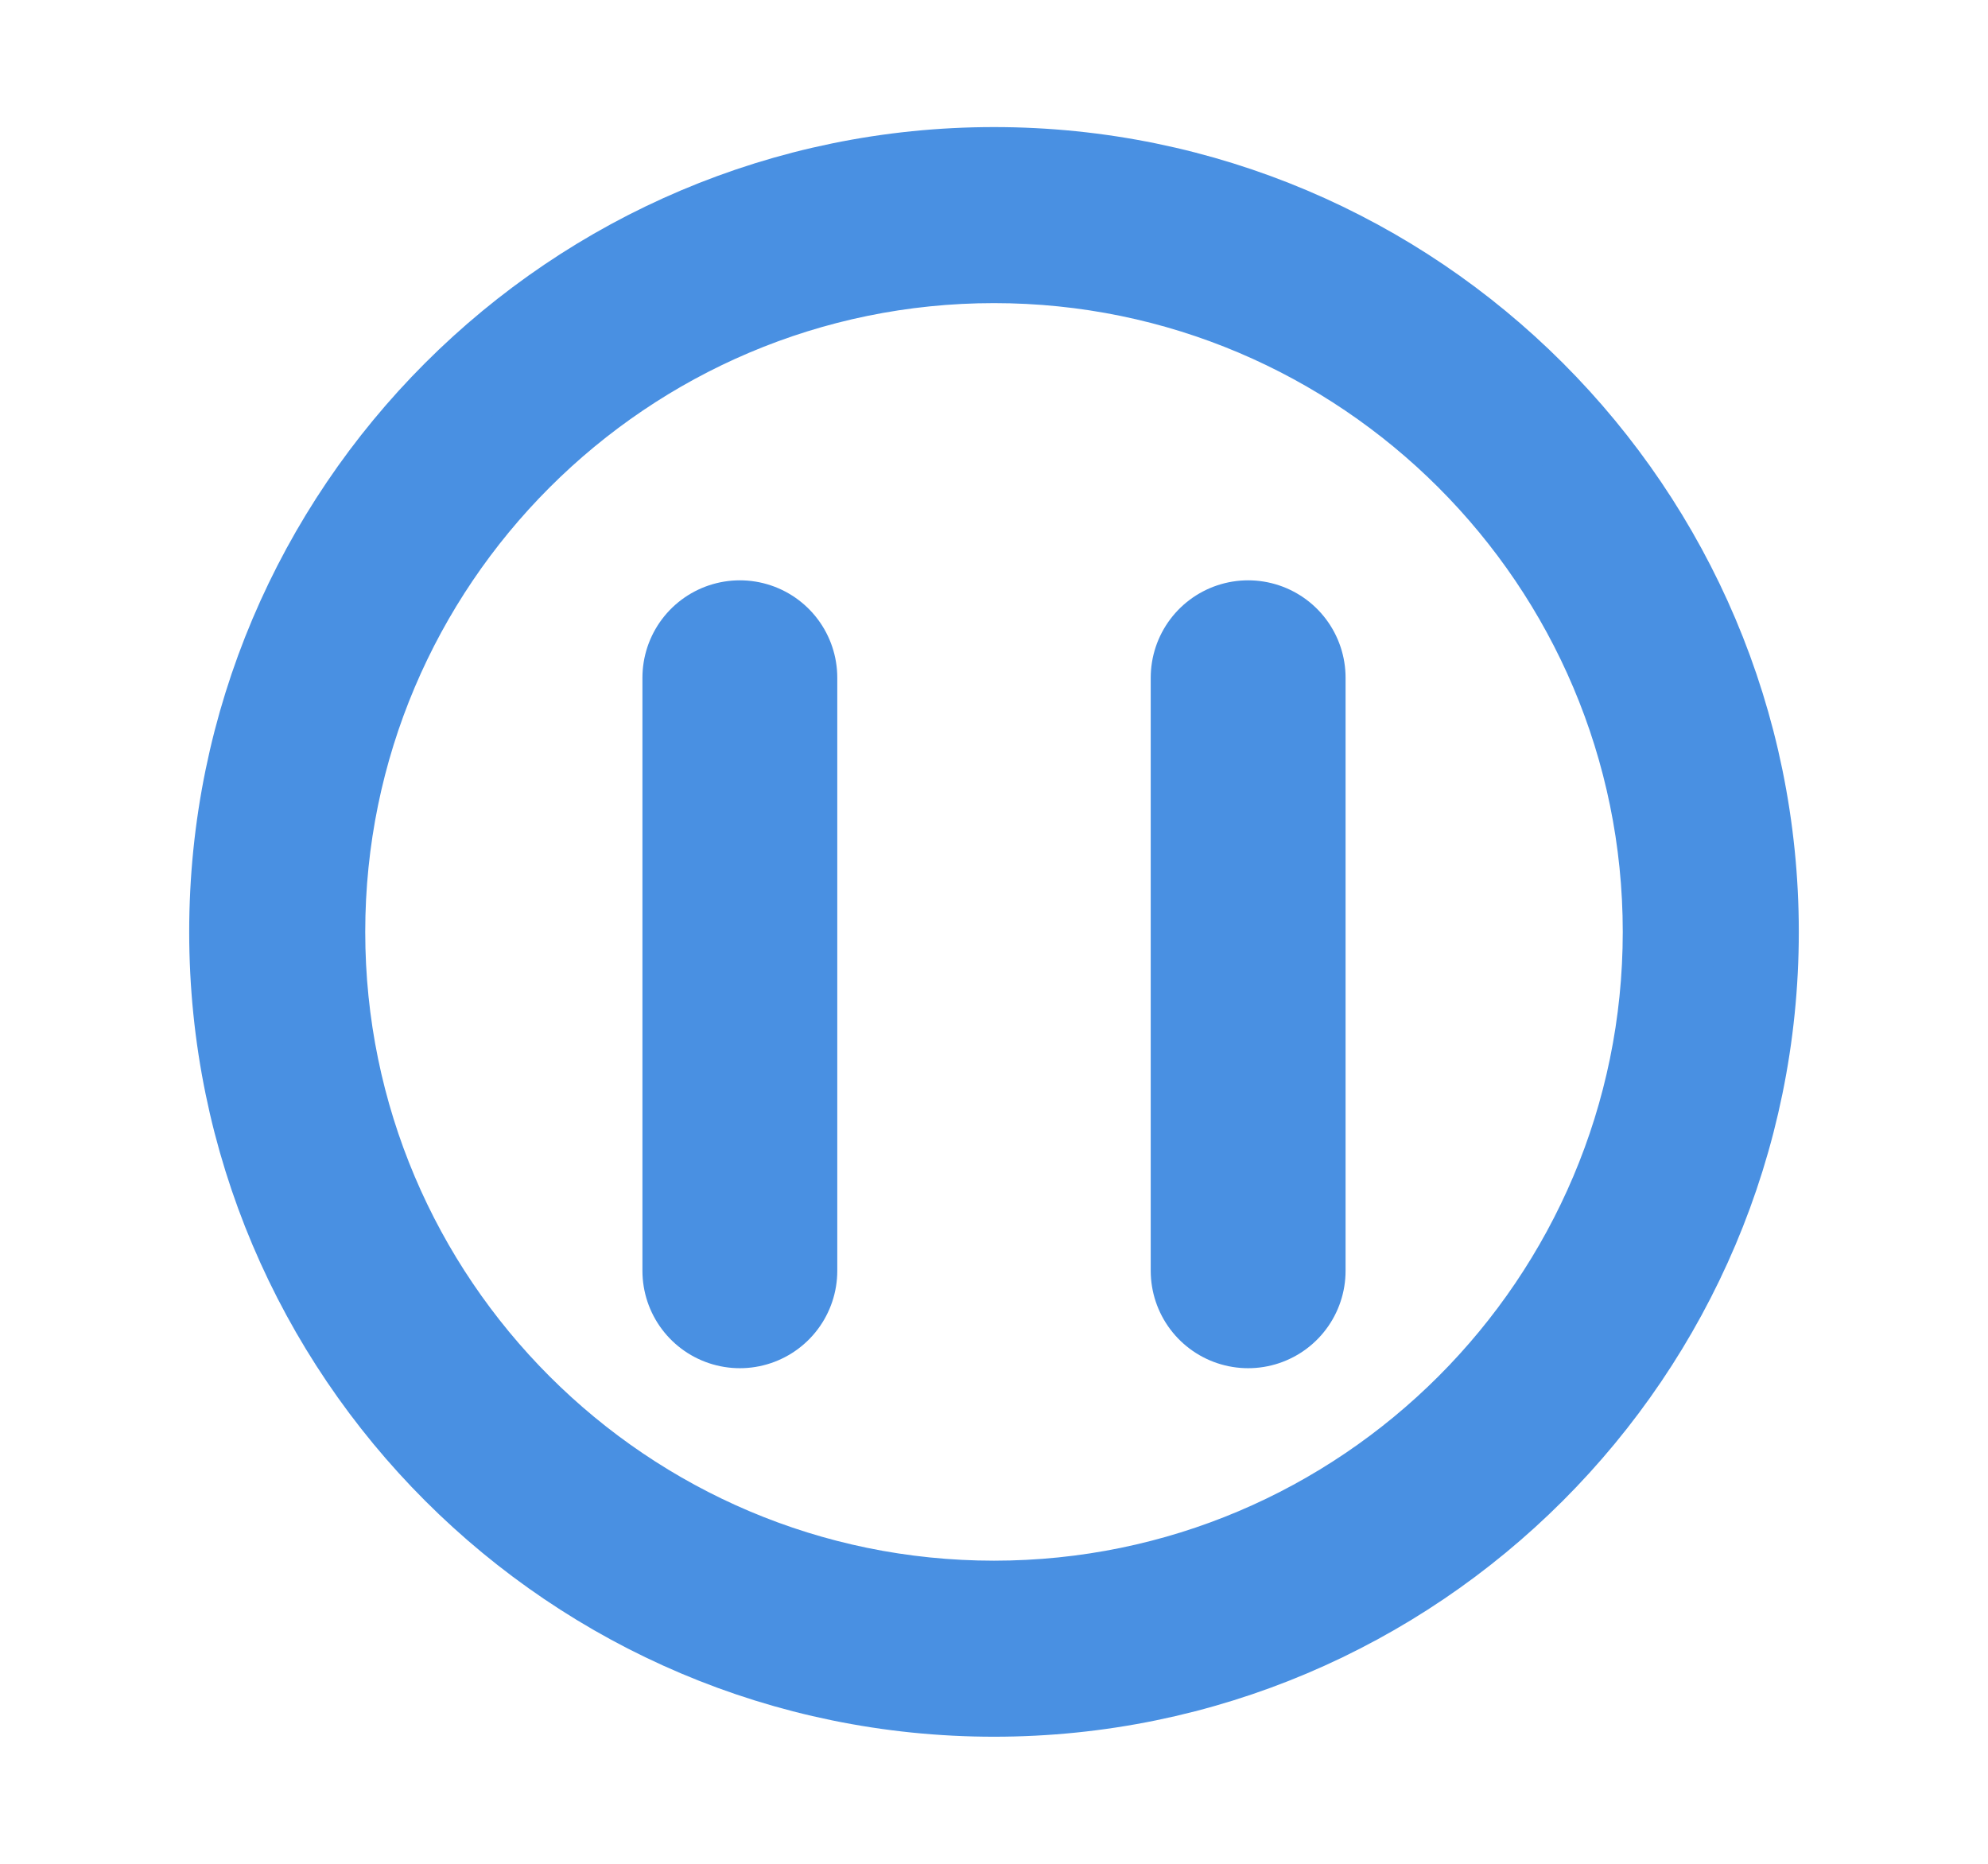 <!-- This Source Code Form is subject to the terms of the Mozilla Public
   - License, v. 2.0. If a copy of the MPL was not distributed with this
   - file, You can obtain one at http://mozilla.org/MPL/2.0/. -->
<svg width="16px" height="15px" viewBox="975 569 11 11" version="1.1" xmlns="http://www.w3.org/2000/svg" xmlns:xlink="http://www.w3.org/1999/xlink">
    <!-- Generator: Sketch 3.7.1 (28215) - http://www.bohemiancoding.com/sketch -->
    <desc>Created with Sketch.</desc>
    <defs></defs>
    <g id="Pause-circle" stroke="none" stroke-width="1" fill="none" fill-rule="evenodd" transform="translate(976, 570)">
        <path d="M4.5,0.539 C2.315,0.539 0.539,2.316 0.539,4.5 C0.539,6.685 2.315,8.461 4.5,8.461 C6.685,8.461 8.461,6.685 8.461,4.5 C8.461,2.316 6.685,0.539 4.5,0.539 M4.5,9 C2.018,9 0,6.982 0,4.5 C0,2.018 2.018,0 4.5,0 C6.982,0 9,2.018 9,4.5 C9,6.982 6.982,9 4.5,9" id="Fill-1-Copy" stroke="#4990E2" stroke-width="0.5" fill="#4990E2"></path>
        <path d="M3,3 L3,6.5" id="Line" stroke="#4990E2" stroke-width="1.15" stroke-linecap="round"></path>
        <path d="M6,3 L6,6.5" id="Line" stroke="#4990E2" stroke-width="1.15" stroke-linecap="round"></path>
    </g>
</svg>
